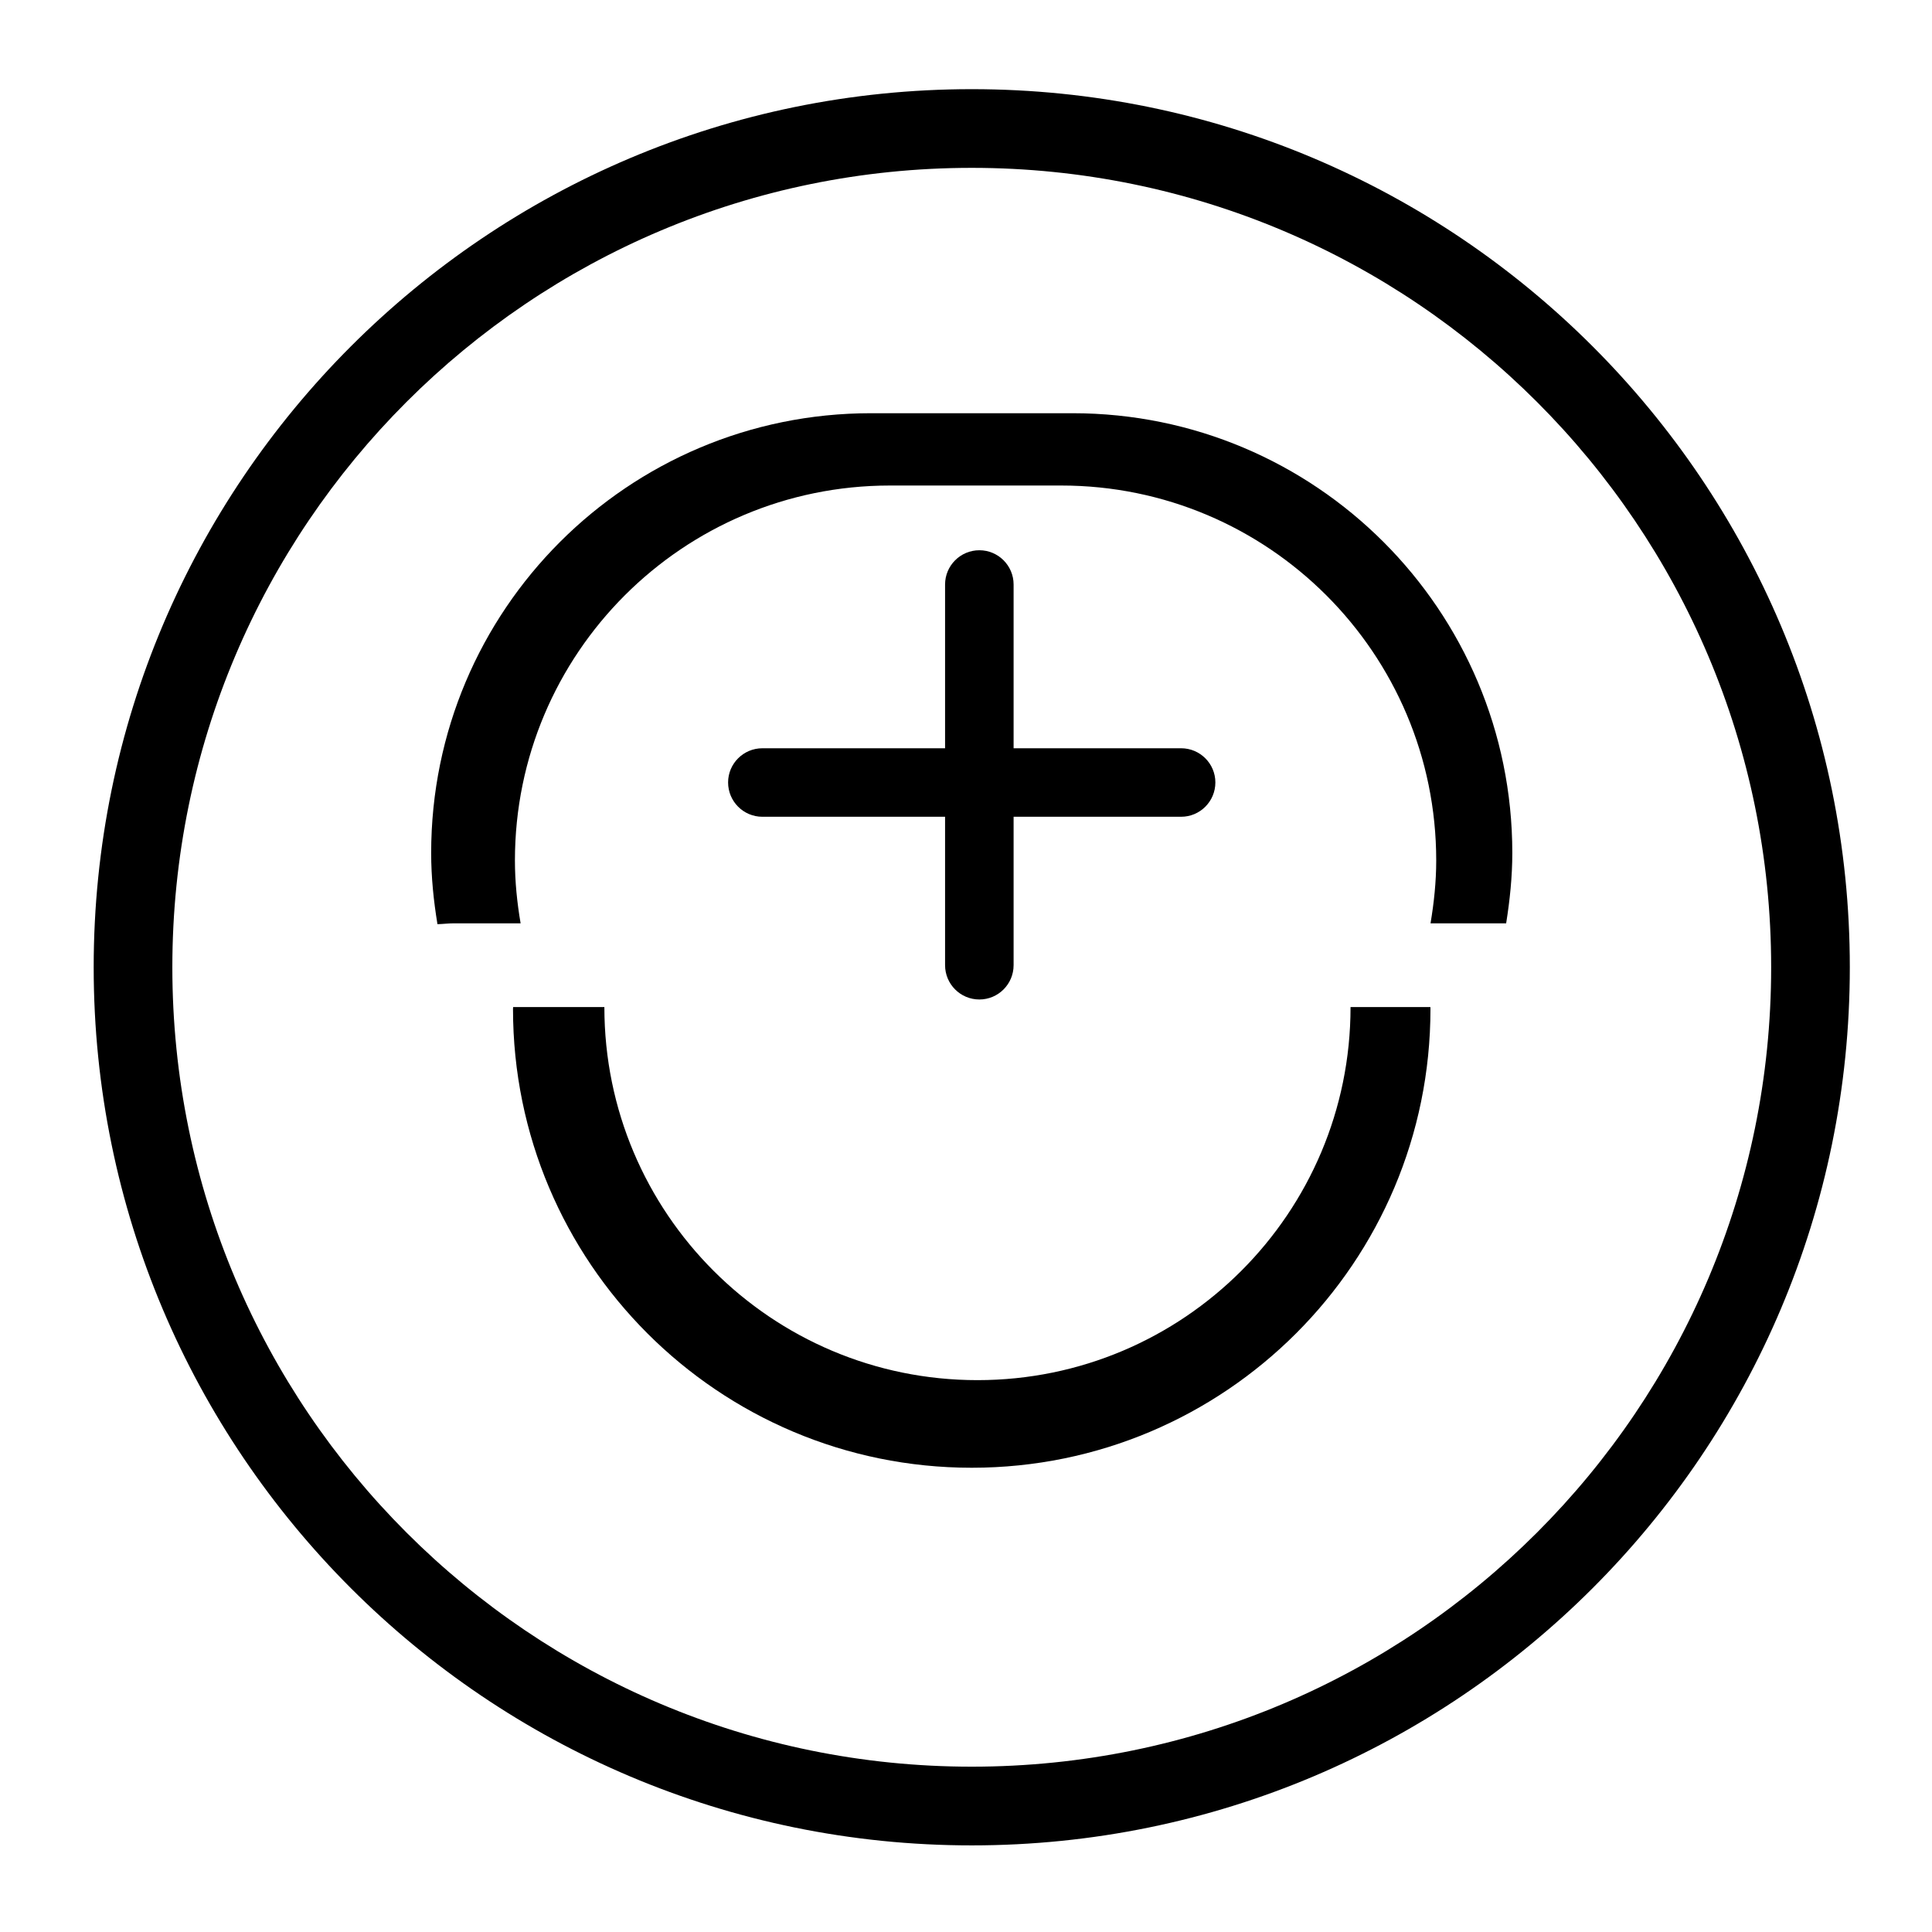 <?xml version="1.0" standalone="no"?><!DOCTYPE svg PUBLIC "-//W3C//DTD SVG 1.1//EN" "http://www.w3.org/Graphics/SVG/1.1/DTD/svg11.dtd"><svg t="1514255286185" class="icon" style="" viewBox="0 0 1024 1024" version="1.1" xmlns="http://www.w3.org/2000/svg" p-id="1706" xmlns:xlink="http://www.w3.org/1999/xlink" width="64" height="64"><defs><style type="text/css"></style></defs><path d="M515.05 47.261c-257.014 0-465.395 208.393-465.395 465.41 0 257.017 208.381 465.422 465.395 465.422 257.017 0 465.393-208.405 465.393-465.422 0-257.017-208.376-465.41-465.393-465.41z m0 889.114c-234.014 0-423.704-189.678-423.704-423.704S281.036 88.966 515.05 88.966c234.012 0 423.701 189.678 423.701 423.705S749.062 936.375 515.05 936.375z" p-id="1707"></path><path d="M715.813 533.776v0.035c0 109.173-88.544 197.693-197.732 197.693-109.226 0-197.75-88.521-197.75-197.693v-0.035h-48.368c0 0.346-0.059 0.651-0.059 0.998 0 134.266 108.862 243.163 243.146 243.163 134.281 0 243.123-108.897 243.123-243.163 0-0.347-0.035-0.652-0.035-0.998h-42.325zM568.522 219.016H461.576c-128.717 0-233.048 104.329-233.048 233.063 0 12.86 1.303 25.404 3.335 37.759 2.936-0.076 5.813-0.458 8.785-0.458h35.284c-1.841-10.864-3.01-21.916-3.01-33.308 0-109.743 89.005-198.733 198.745-198.733h90.808c109.746 0 198.751 88.99 198.751 198.733 0 11.392-1.192 22.444-3.016 33.308h40.082c1.955-12.203 3.262-24.594 3.262-37.301 0.001-128.734-104.333-233.063-233.032-233.063z" p-id="1708"></path><path d="M519.078 291.646c-10.033 0-18.169 8.139-18.169 18.157v86.794h-96.853c-10.012 0-18.151 8.133-18.151 18.11 0 10.054 8.139 18.193 18.151 18.193h96.853v78.654c0 10.054 8.136 18.192 18.169 18.192 10.016 0 18.152-8.139 18.152-18.192V432.9h88.79c10.019 0 18.151-8.139 18.151-18.193 0-9.977-8.133-18.11-18.151-18.11h-88.79v-86.794c0.001-10.018-8.136-18.157-18.152-18.157z" p-id="1709"></path></svg>